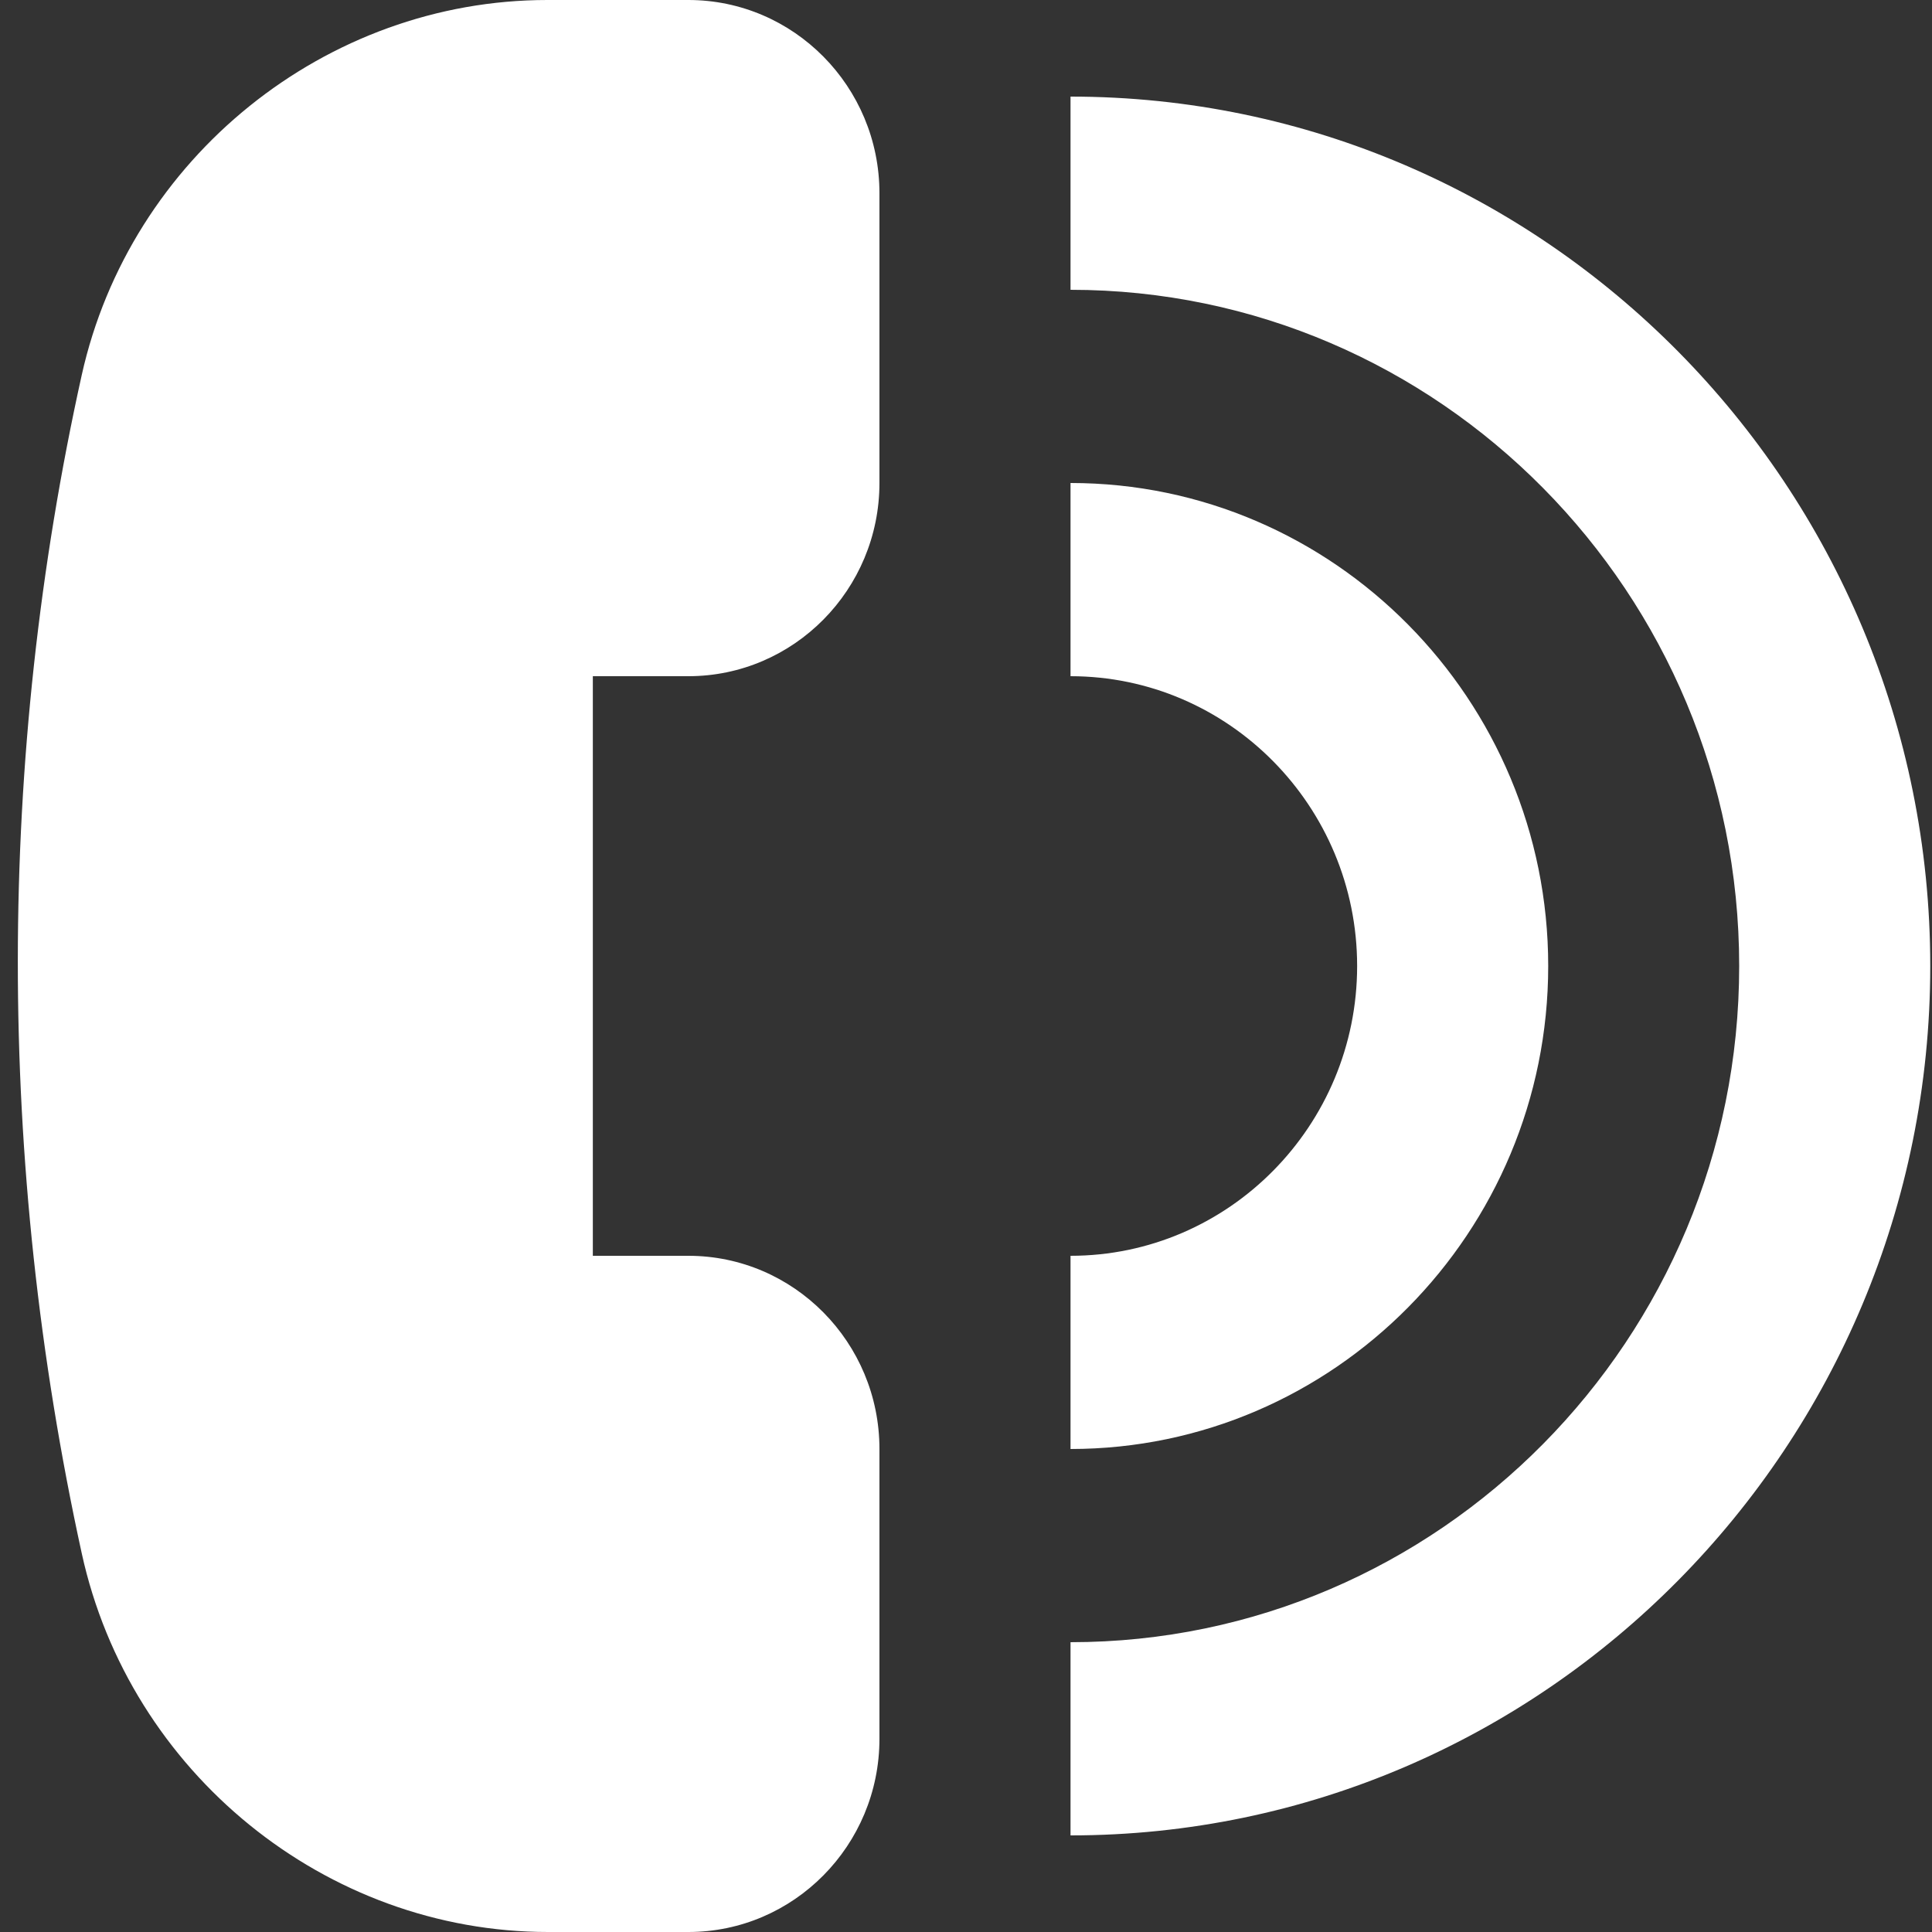 <svg 
 xmlns="http://www.w3.org/2000/svg"
 xmlns:xlink="http://www.w3.org/1999/xlink"
 width="20px" height="20px">
<rect width="100%" height="100%" fill="#333333" stroke="none"/>
<path fill-rule="evenodd"  fill="rgb(255, 255, 255)"
 d="M11.082,19.000 L11.082,17.000 C14.899,17.000 18.004,13.860 18.004,10.000 C18.004,6.140 14.899,3.000 11.082,3.000 L11.082,1.000 C15.989,1.000 19.982,5.038 19.982,10.000 C19.982,14.962 15.989,19.000 11.082,19.000 ZM7.126,20.000 L5.674,20.000 C3.373,20.000 1.342,18.351 0.846,16.079 C-0.040,12.027 -0.032,7.841 0.846,3.883 C1.346,1.633 3.373,0.000 5.666,0.000 L7.126,0.000 C8.217,0.000 9.104,0.897 9.104,2.000 L9.104,5.000 C9.104,6.103 8.217,7.000 7.126,7.000 L6.137,7.000 L6.137,13.000 L7.126,13.000 C8.217,13.000 9.104,13.897 9.104,15.000 L9.104,18.000 C9.104,19.103 8.217,20.000 7.126,20.000 ZM16.027,10.000 C16.027,12.757 13.808,15.000 11.082,15.000 L11.082,13.000 C12.718,13.000 14.049,11.654 14.049,10.000 C14.049,8.346 12.718,7.000 11.082,7.000 L11.082,5.000 C13.808,5.000 16.027,7.243 16.027,10.000 Z"/>
</svg>